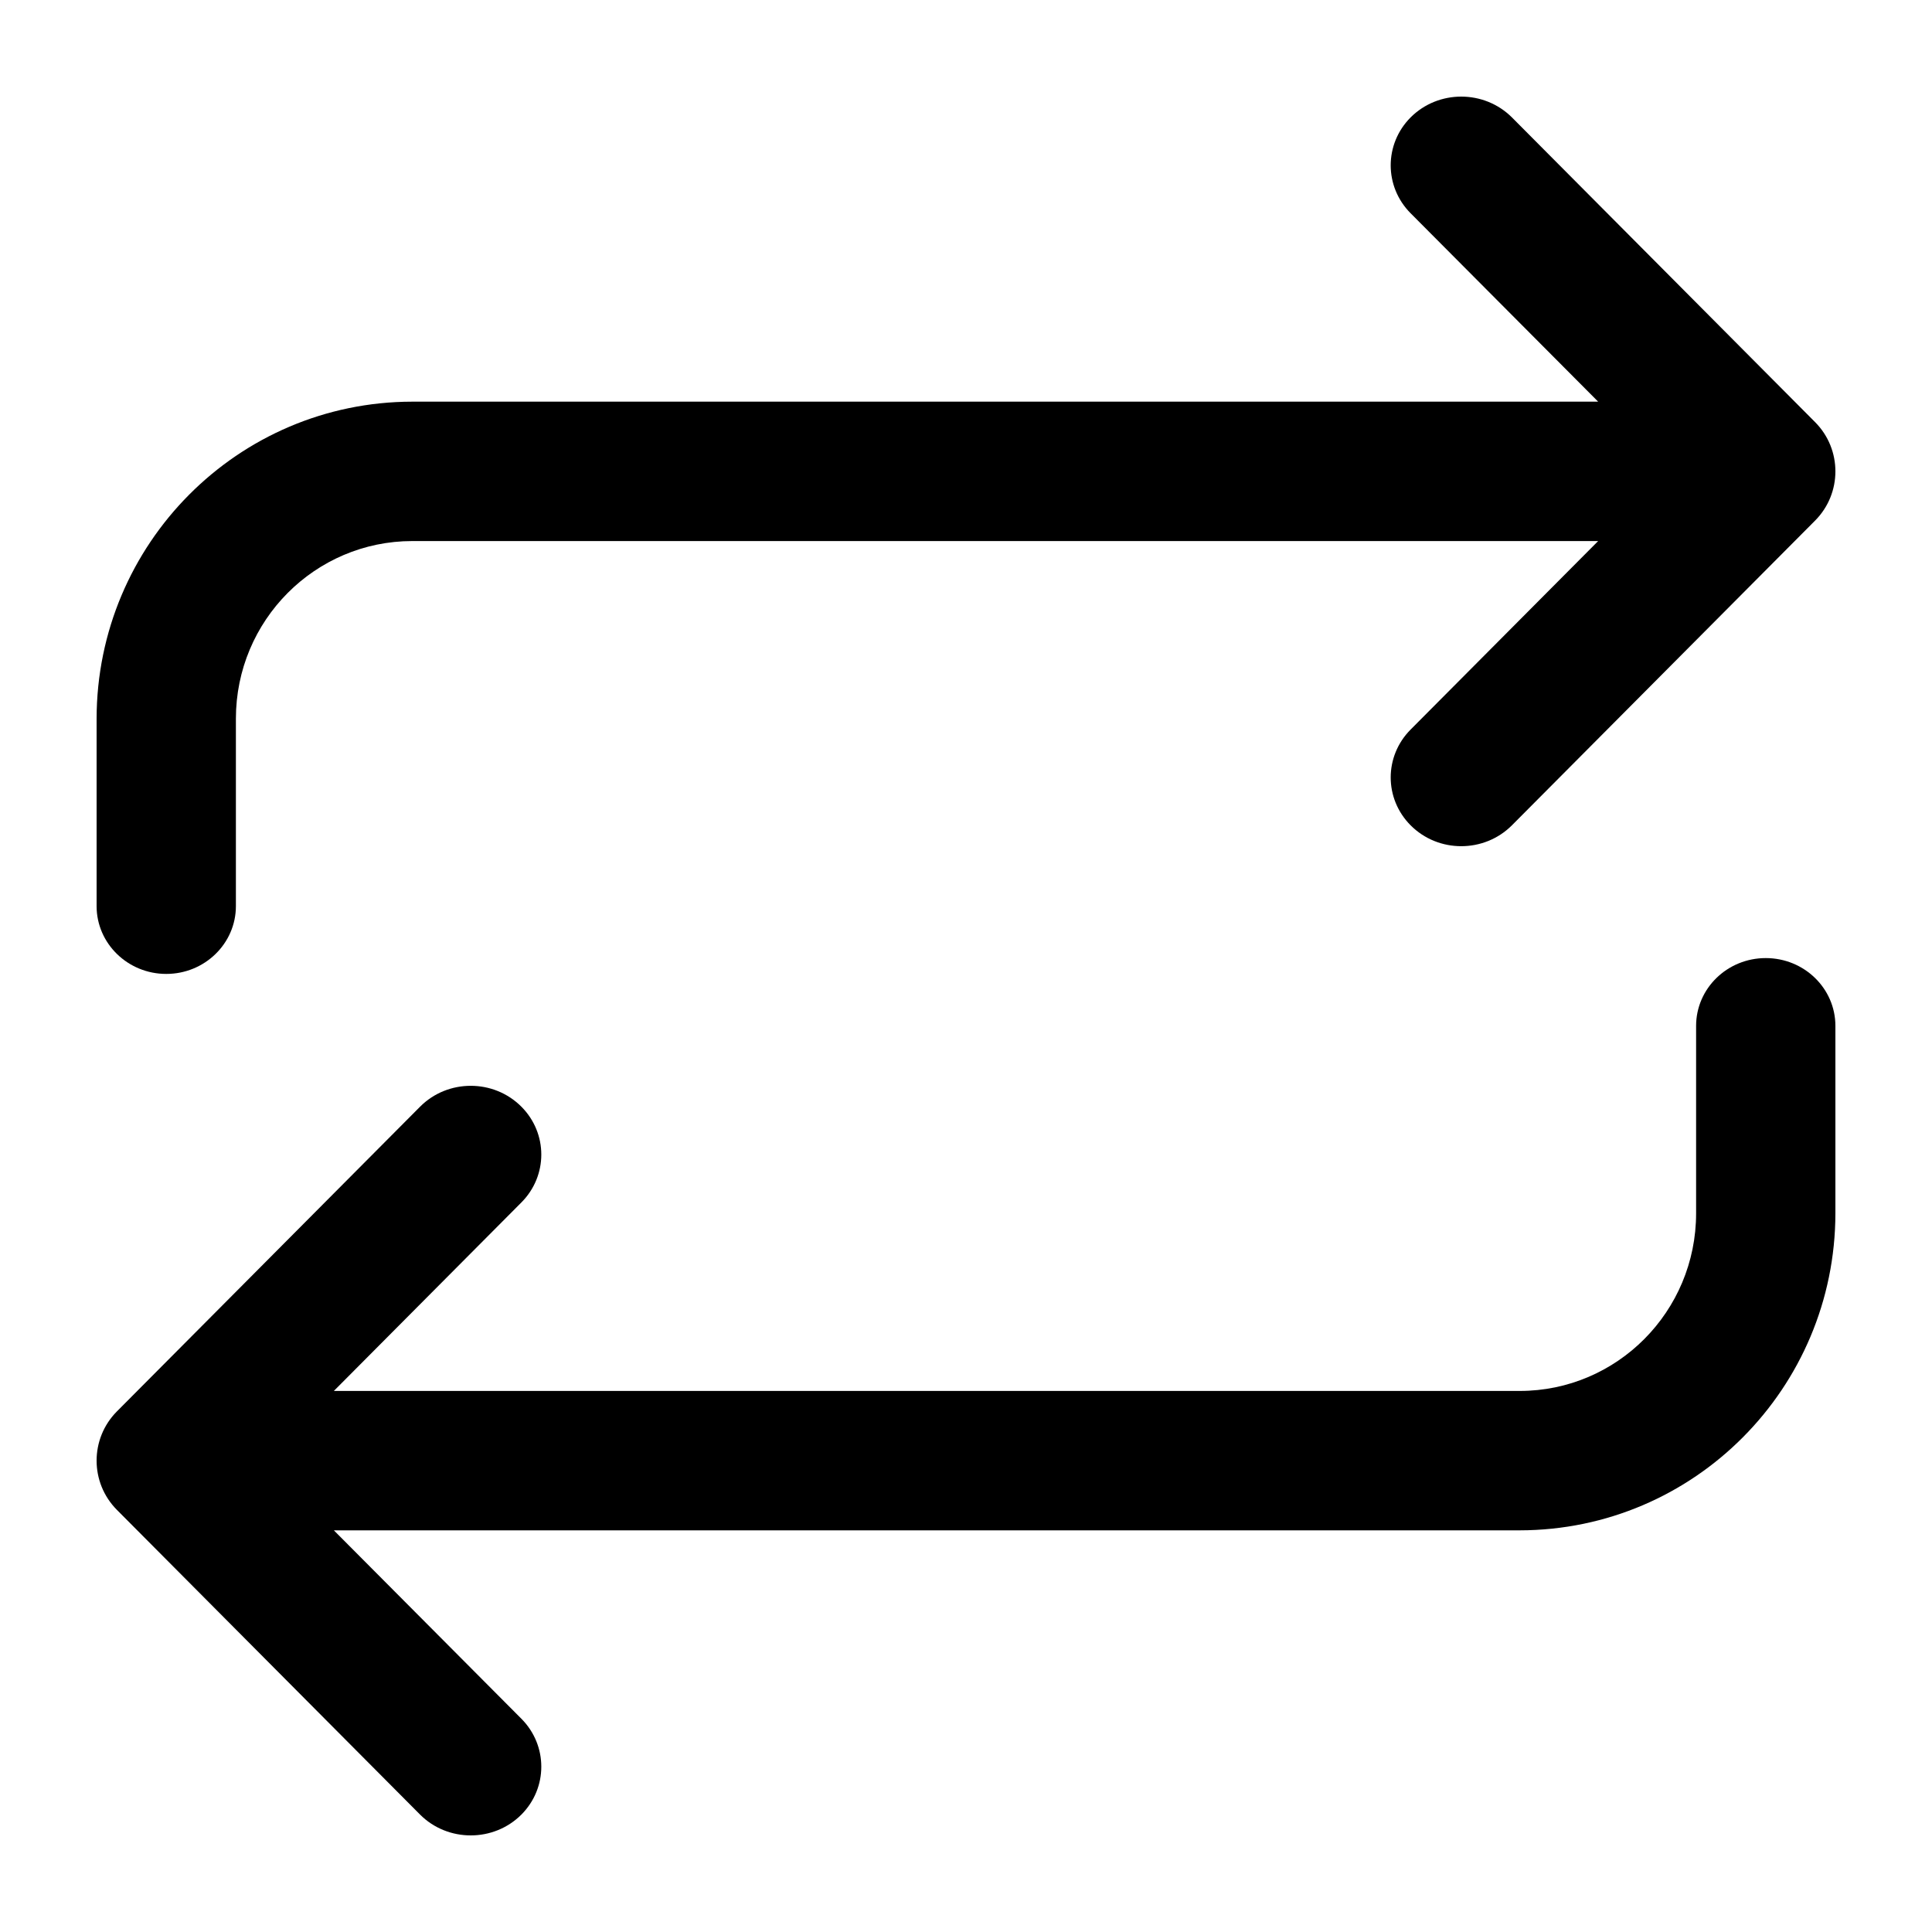 <svg viewBox="0 0 20 20" xmlns="http://www.w3.org/2000/svg">
<path d="M4.268 4.158C2.462 4.16 1.002 5.631 1 7.44V9.38C1 9.767 1.323 10.082 1.721 10.082C2.119 10.082 2.442 9.767 2.442 9.38V7.44C2.442 6.422 3.262 5.601 4.268 5.601H16.544L14.602 7.553C14.328 7.829 14.328 8.267 14.602 8.543C14.889 8.832 15.364 8.832 15.652 8.543L18.79 5.389C19.07 5.107 19.07 4.652 18.79 4.37L15.652 1.216C15.364 0.928 14.889 0.928 14.602 1.216C14.328 1.492 14.328 1.931 14.602 2.207L16.544 4.158H4.268Z" />
<path d="M15.732 15.842C17.538 15.84 18.998 14.369 19 12.56V10.62C19 10.232 18.677 9.918 18.279 9.918C17.881 9.918 17.558 10.232 17.558 10.62V12.56C17.558 13.578 16.738 14.399 15.732 14.399H3.456L5.398 12.447C5.672 12.171 5.672 11.733 5.398 11.457C5.111 11.168 4.635 11.168 4.348 11.457L1.21 14.611C0.93 14.893 0.93 15.348 1.21 15.63L4.348 18.784C4.635 19.072 5.111 19.072 5.398 18.784C5.672 18.508 5.672 18.069 5.398 17.793L3.456 15.842H15.732Z" />
</svg>
